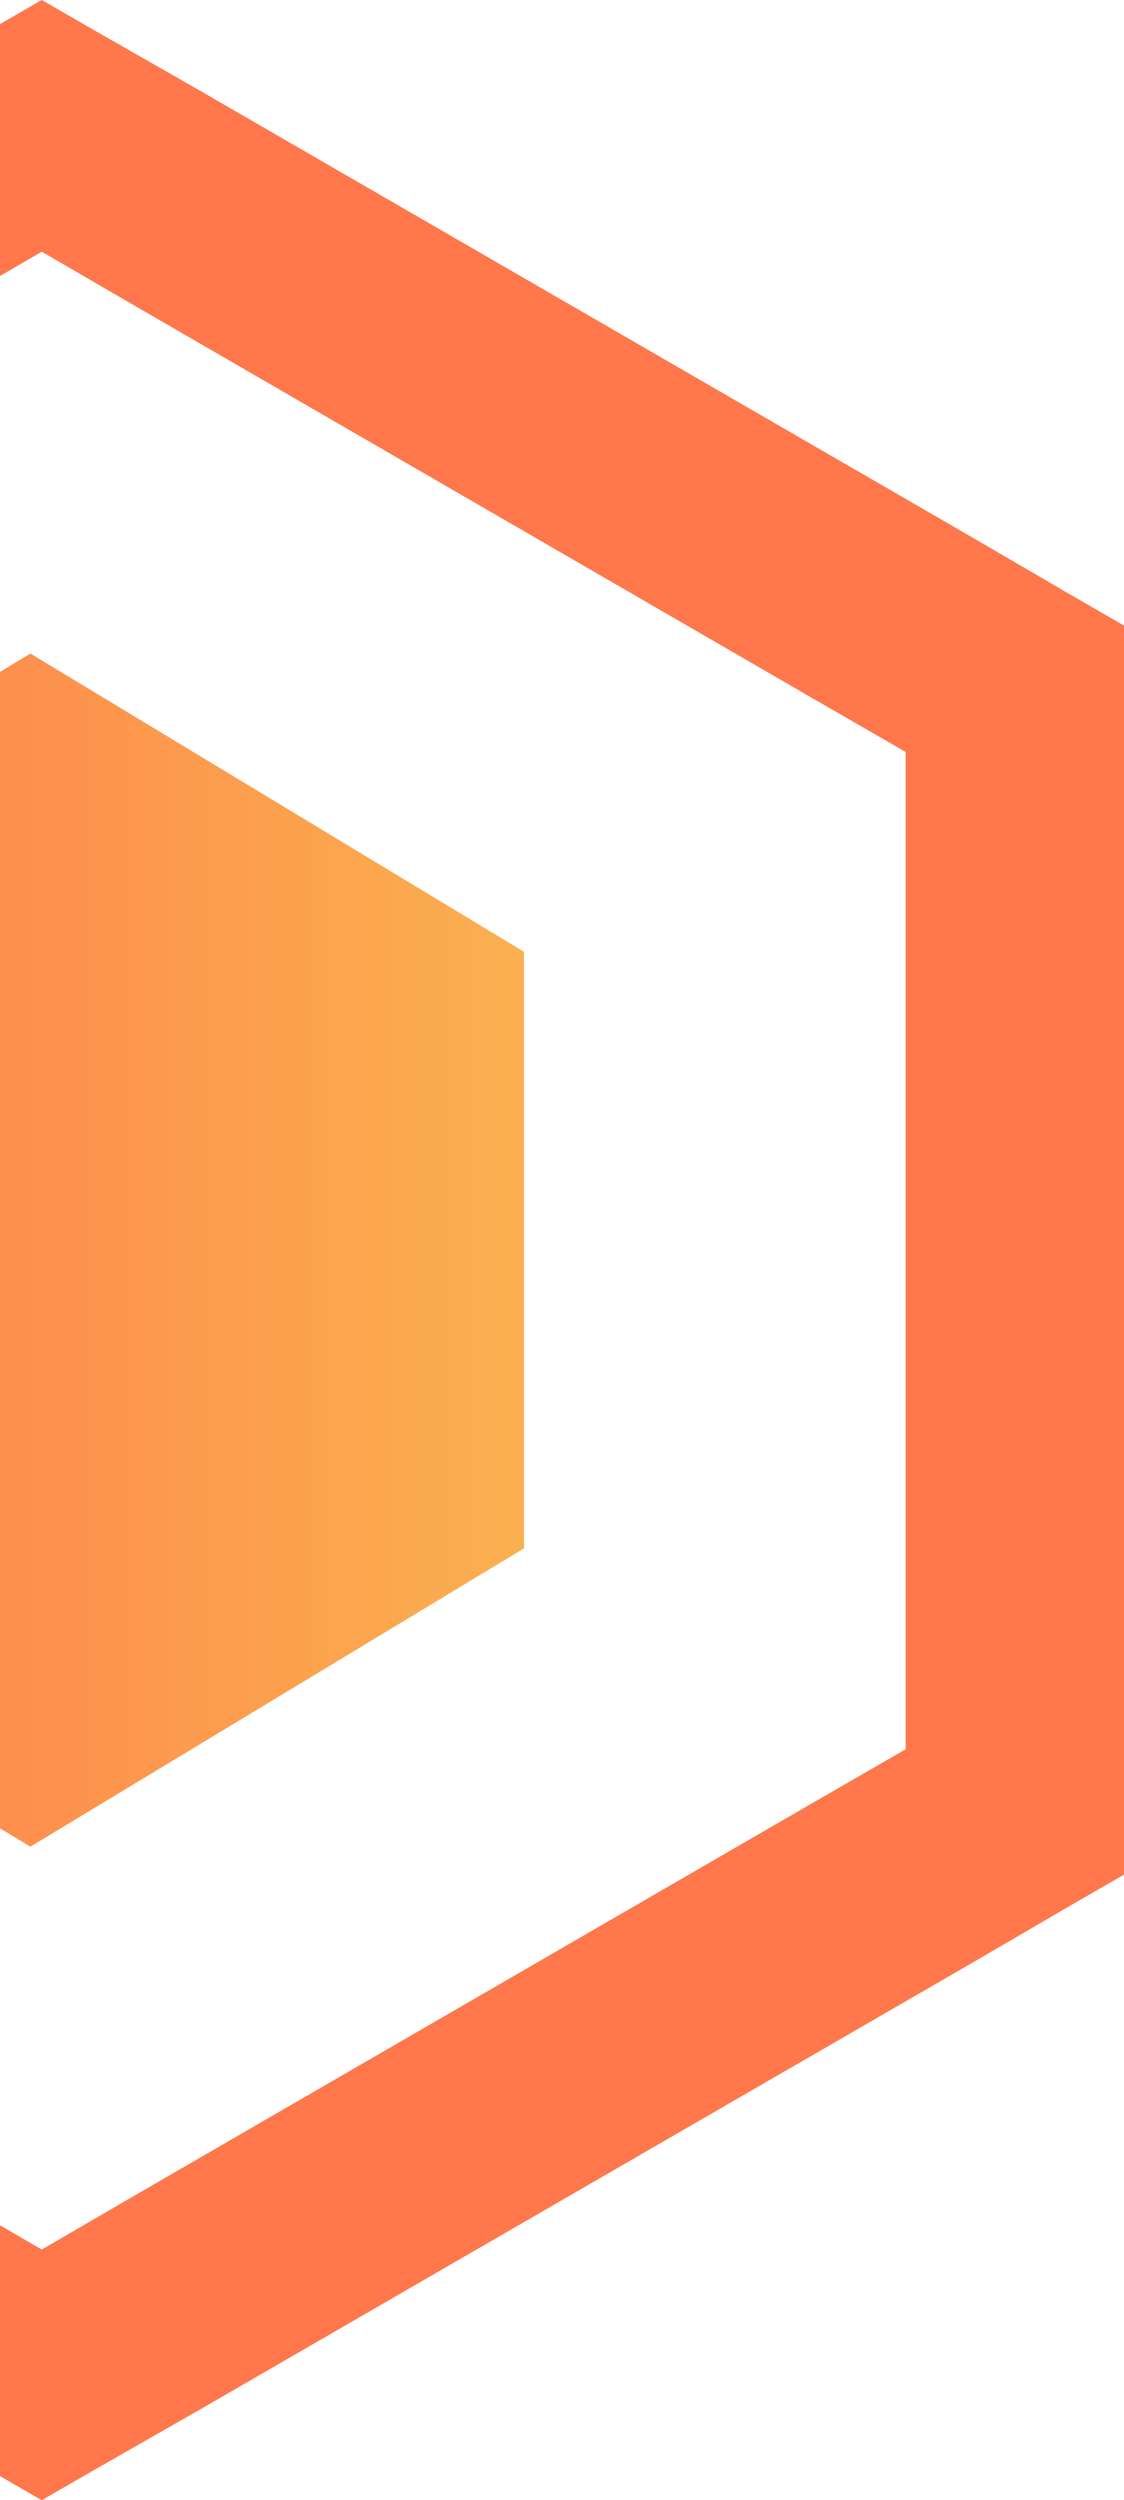 <?xml version="1.0" encoding="UTF-8"?>
<svg width="148px" height="329px" viewBox="0 0 148 329" version="1.1" xmlns="http://www.w3.org/2000/svg" xmlns:xlink="http://www.w3.org/1999/xlink">
    <!-- Generator: Sketch 48.2 (47327) - http://www.bohemiancoding.com/sketch -->
    <title>graph elements left@1x</title>
    <desc>Created with Sketch.</desc>
    <defs>
        <linearGradient x1="50%" y1="0%" x2="50%" y2="100%" id="linearGradient-1">
            <stop stop-color="#FF714A" offset="0%"></stop>
            <stop stop-color="#FBB04F" offset="100%"></stop>
        </linearGradient>
    </defs>
    <g id="SEMUX-Copy-3" stroke="none" stroke-width="1" fill="none" fill-rule="evenodd" transform="translate(0, -2741)">
        <g id="Roadmap" transform="translate(-137, 2580)" fill-rule="nonzero">
            <g id="roadmap_node_highlight-copy-4" transform="translate(839.5, 245) scale(-1, -1) rotate(-270) translate(-839.5, -245) translate(594.5, -594.5)">
                <g id="graph-elements-left" transform="translate(0, 0)">
                    <path d="M230.053,28.749 L237.061,40.912 L288.734,130.199 L295.88,142.5 L288.734,154.801 L237.061,244.088 L230.053,256.251 L216.035,256.251 L112.827,256.251 L98.81,256.251 L91.801,244.088 L40.129,154.801 L32.982,142.5 L40.129,130.199 L91.801,40.912 L98.81,28.749 L112.827,28.749 L216.035,28.749 L230.053,28.749 Z M246.681,0 L238.711,0 L222.906,0 L106.094,0 L90.289,0 L82.319,0 L78.333,6.911 L70.363,20.594 L11.956,121.629 L3.985,135.589 L0,142.5 L3.985,149.411 L11.956,163.371 L70.363,264.406 L78.333,278.089 L82.319,285 L90.289,285 L106.094,285 L222.906,285 L238.711,285 L246.681,285 L250.667,278.089 L258.637,264.406 L317.044,163.371 L325.015,149.411 L329,142.5 L325.015,135.589 L317.044,121.629 L258.637,20.594 L250.667,6.911 L246.681,0 Z" id="Fill-1_5_" fill="#FF774B"></path>
                    <polygon id="Fill-1" fill="url(#linearGradient-1)" points="203.75 76 125.25 76 86 141 125.25 206 203.75 206 243 141"></polygon>
                </g>
            </g>
        </g>
    </g>
</svg>